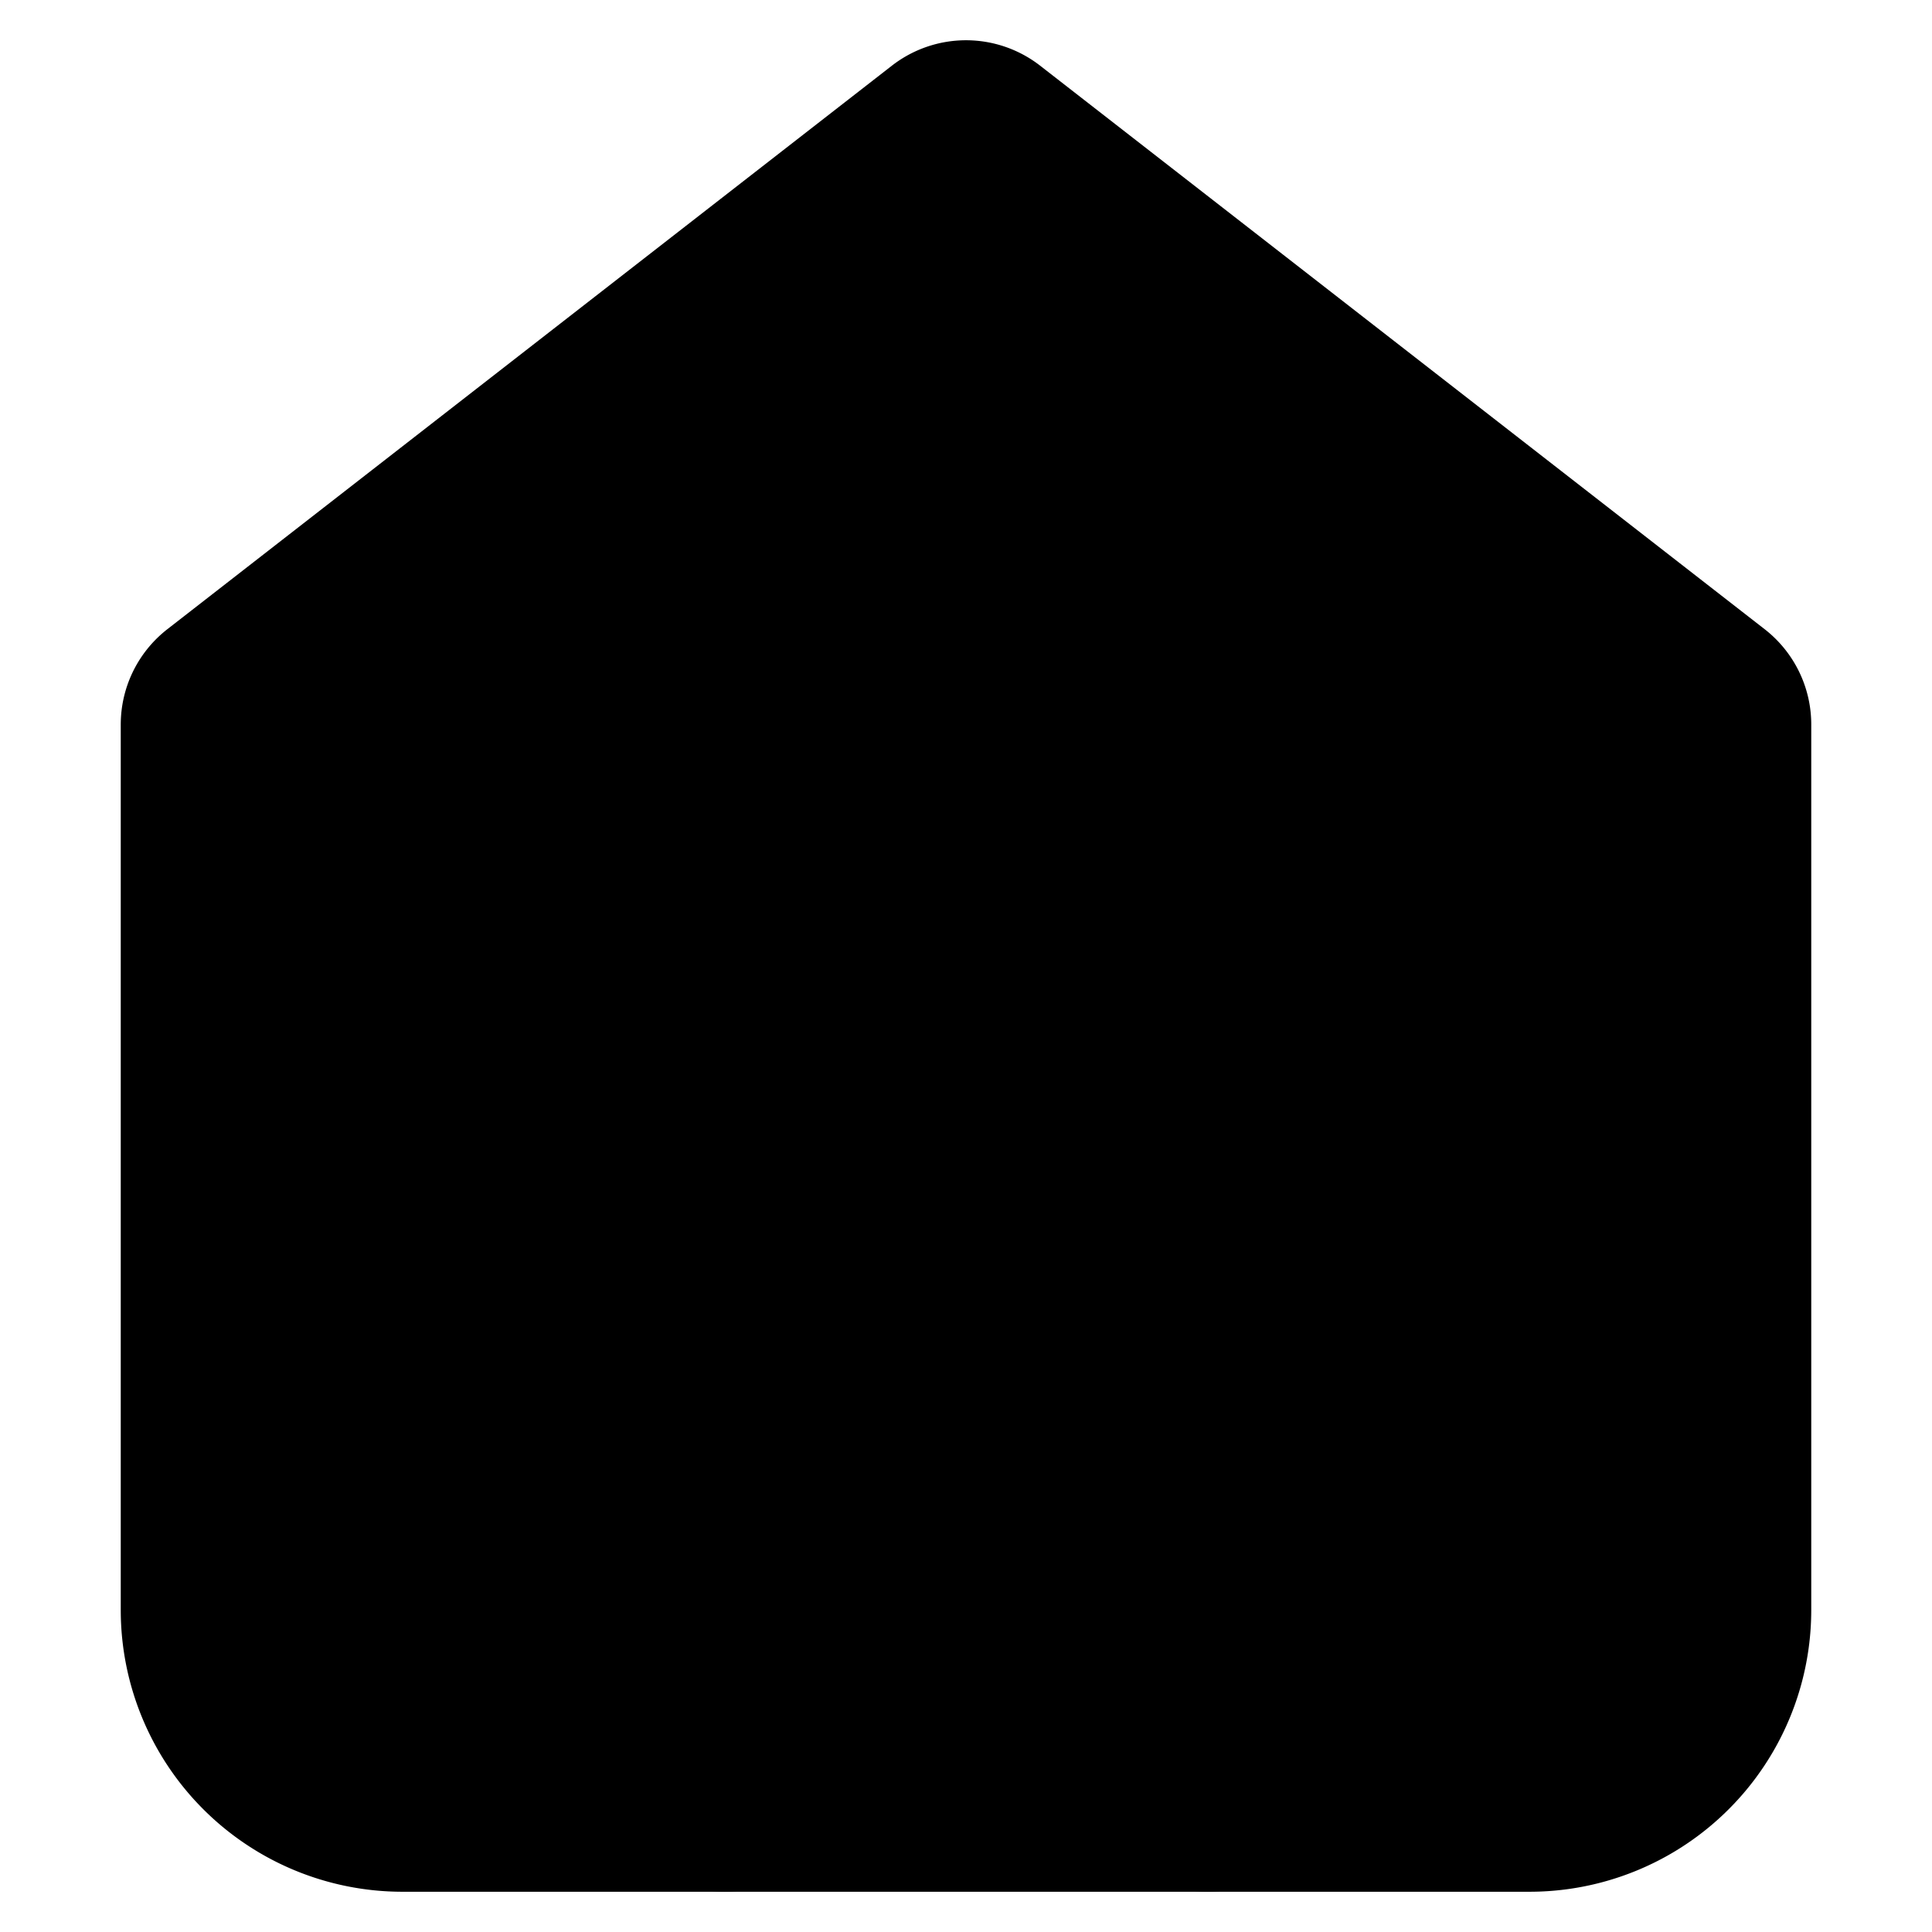 <svg xmlns="http://www.w3.org/2000/svg" width="1em" height="1em"><g id="tuiIconHome" xmlns="http://www.w3.org/2000/svg">
            <svg x="50%" y="50%" width="1em" height="1em" overflow="visible" viewBox="0 0 16 16">
                <svg x="-8" y="-8"><svg
                    xmlns="http://www.w3.org/2000/svg"
                    width="16"
                    height="16"
                    viewBox="0 0 24 24"
                    stroke="currentColor"
                    stroke-width="3"
                    stroke-linecap="round"
                    stroke-linejoin="round"
                ><path d="M3 9l9-7 9 7v11a2 2 0 0 1-2 2H5a2 2 0 0 1-2-2z" /><polyline
                        points="9 22 9 12 15 12 15 22"
                    /></svg></svg>
            </svg>
        </g></svg>

